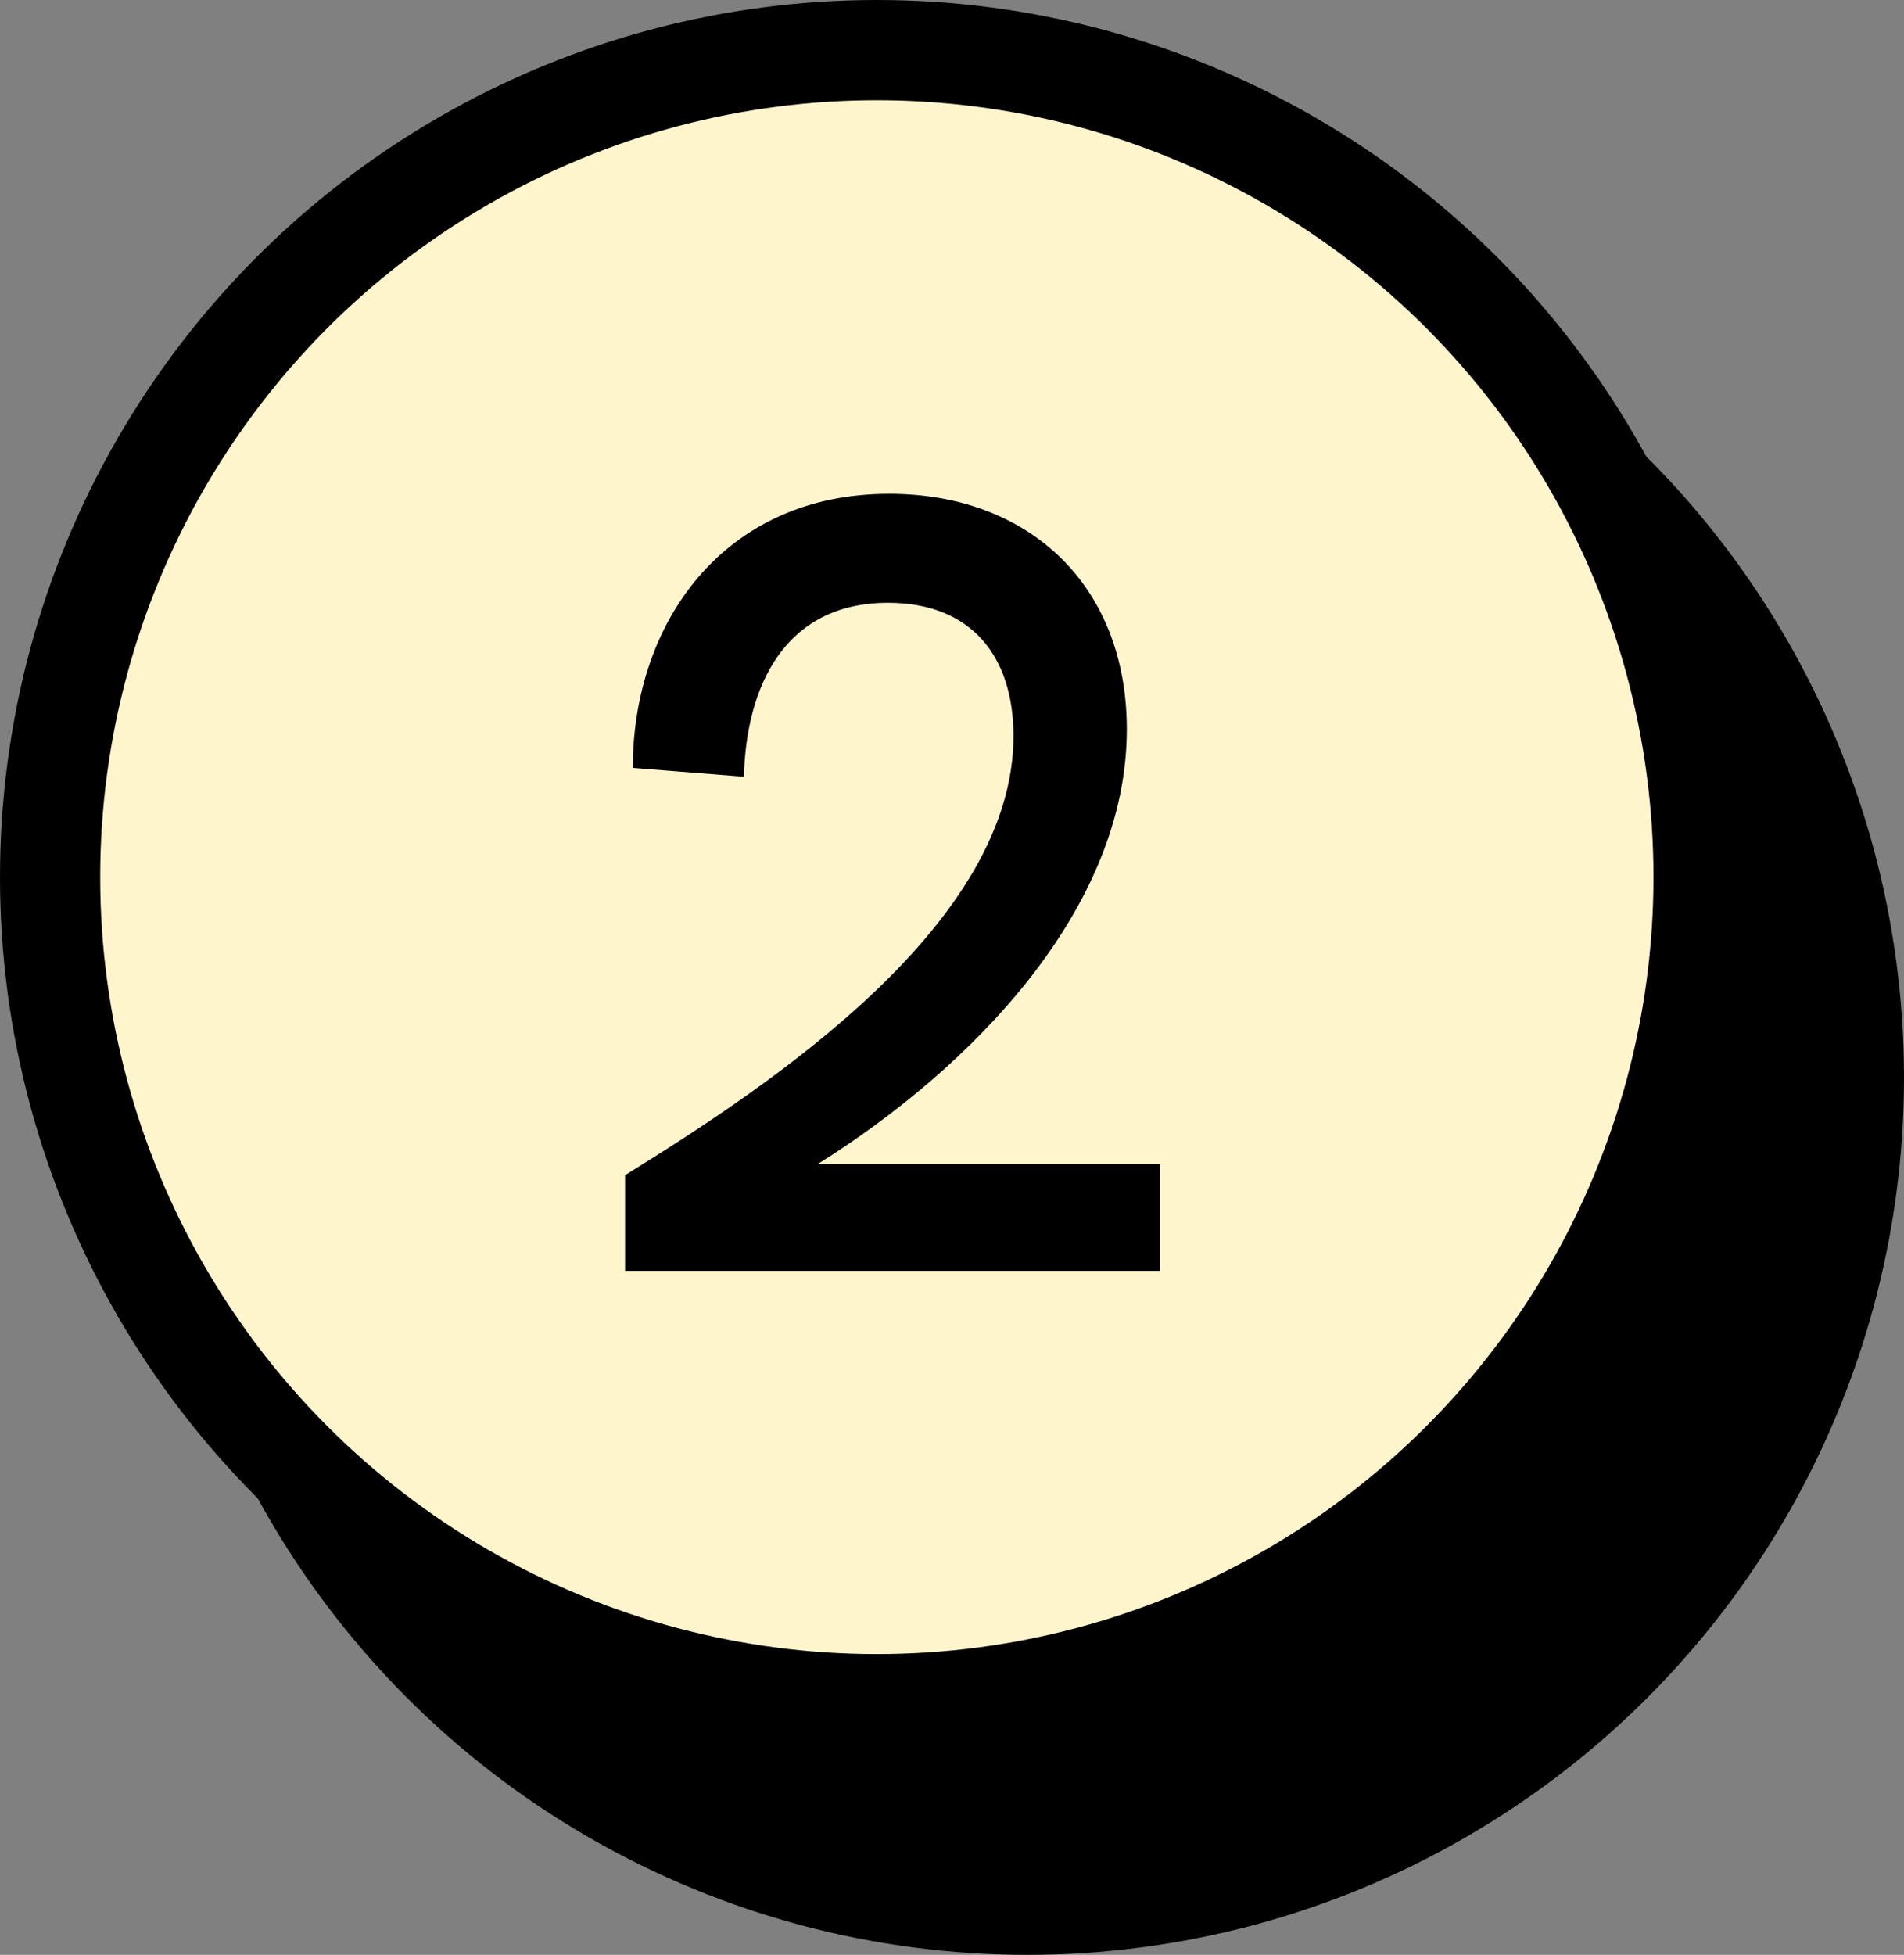 <svg width="38" height="39" viewBox="0 0 38 39" fill="none" xmlns="http://www.w3.org/2000/svg">
<rect x="0" y="0" width="38" height="39" fill="#808080" stroke="none"/>
<circle cx="20.5" cy="21.5" r="17.5" fill="black"/>
<circle cx="17.5" cy="17.5" r="16.5" fill="#FFF5CD" stroke="black" stroke-width="2"/>
<path d="M16.318 23.225C19.371 21.315 22.489 18.153 22.489 14.551C22.489 11.675 20.535 9.852 17.746 9.852C14.43 9.852 12.629 12.443 12.629 15.32L14.847 15.496C14.891 13.695 15.66 12.026 17.724 12.026C19.393 12.026 20.227 13.102 20.227 14.683C20.227 18.416 15.462 21.6 12.475 23.445V25.355H23.148V23.225H16.318Z" fill="black"/>
</svg>
